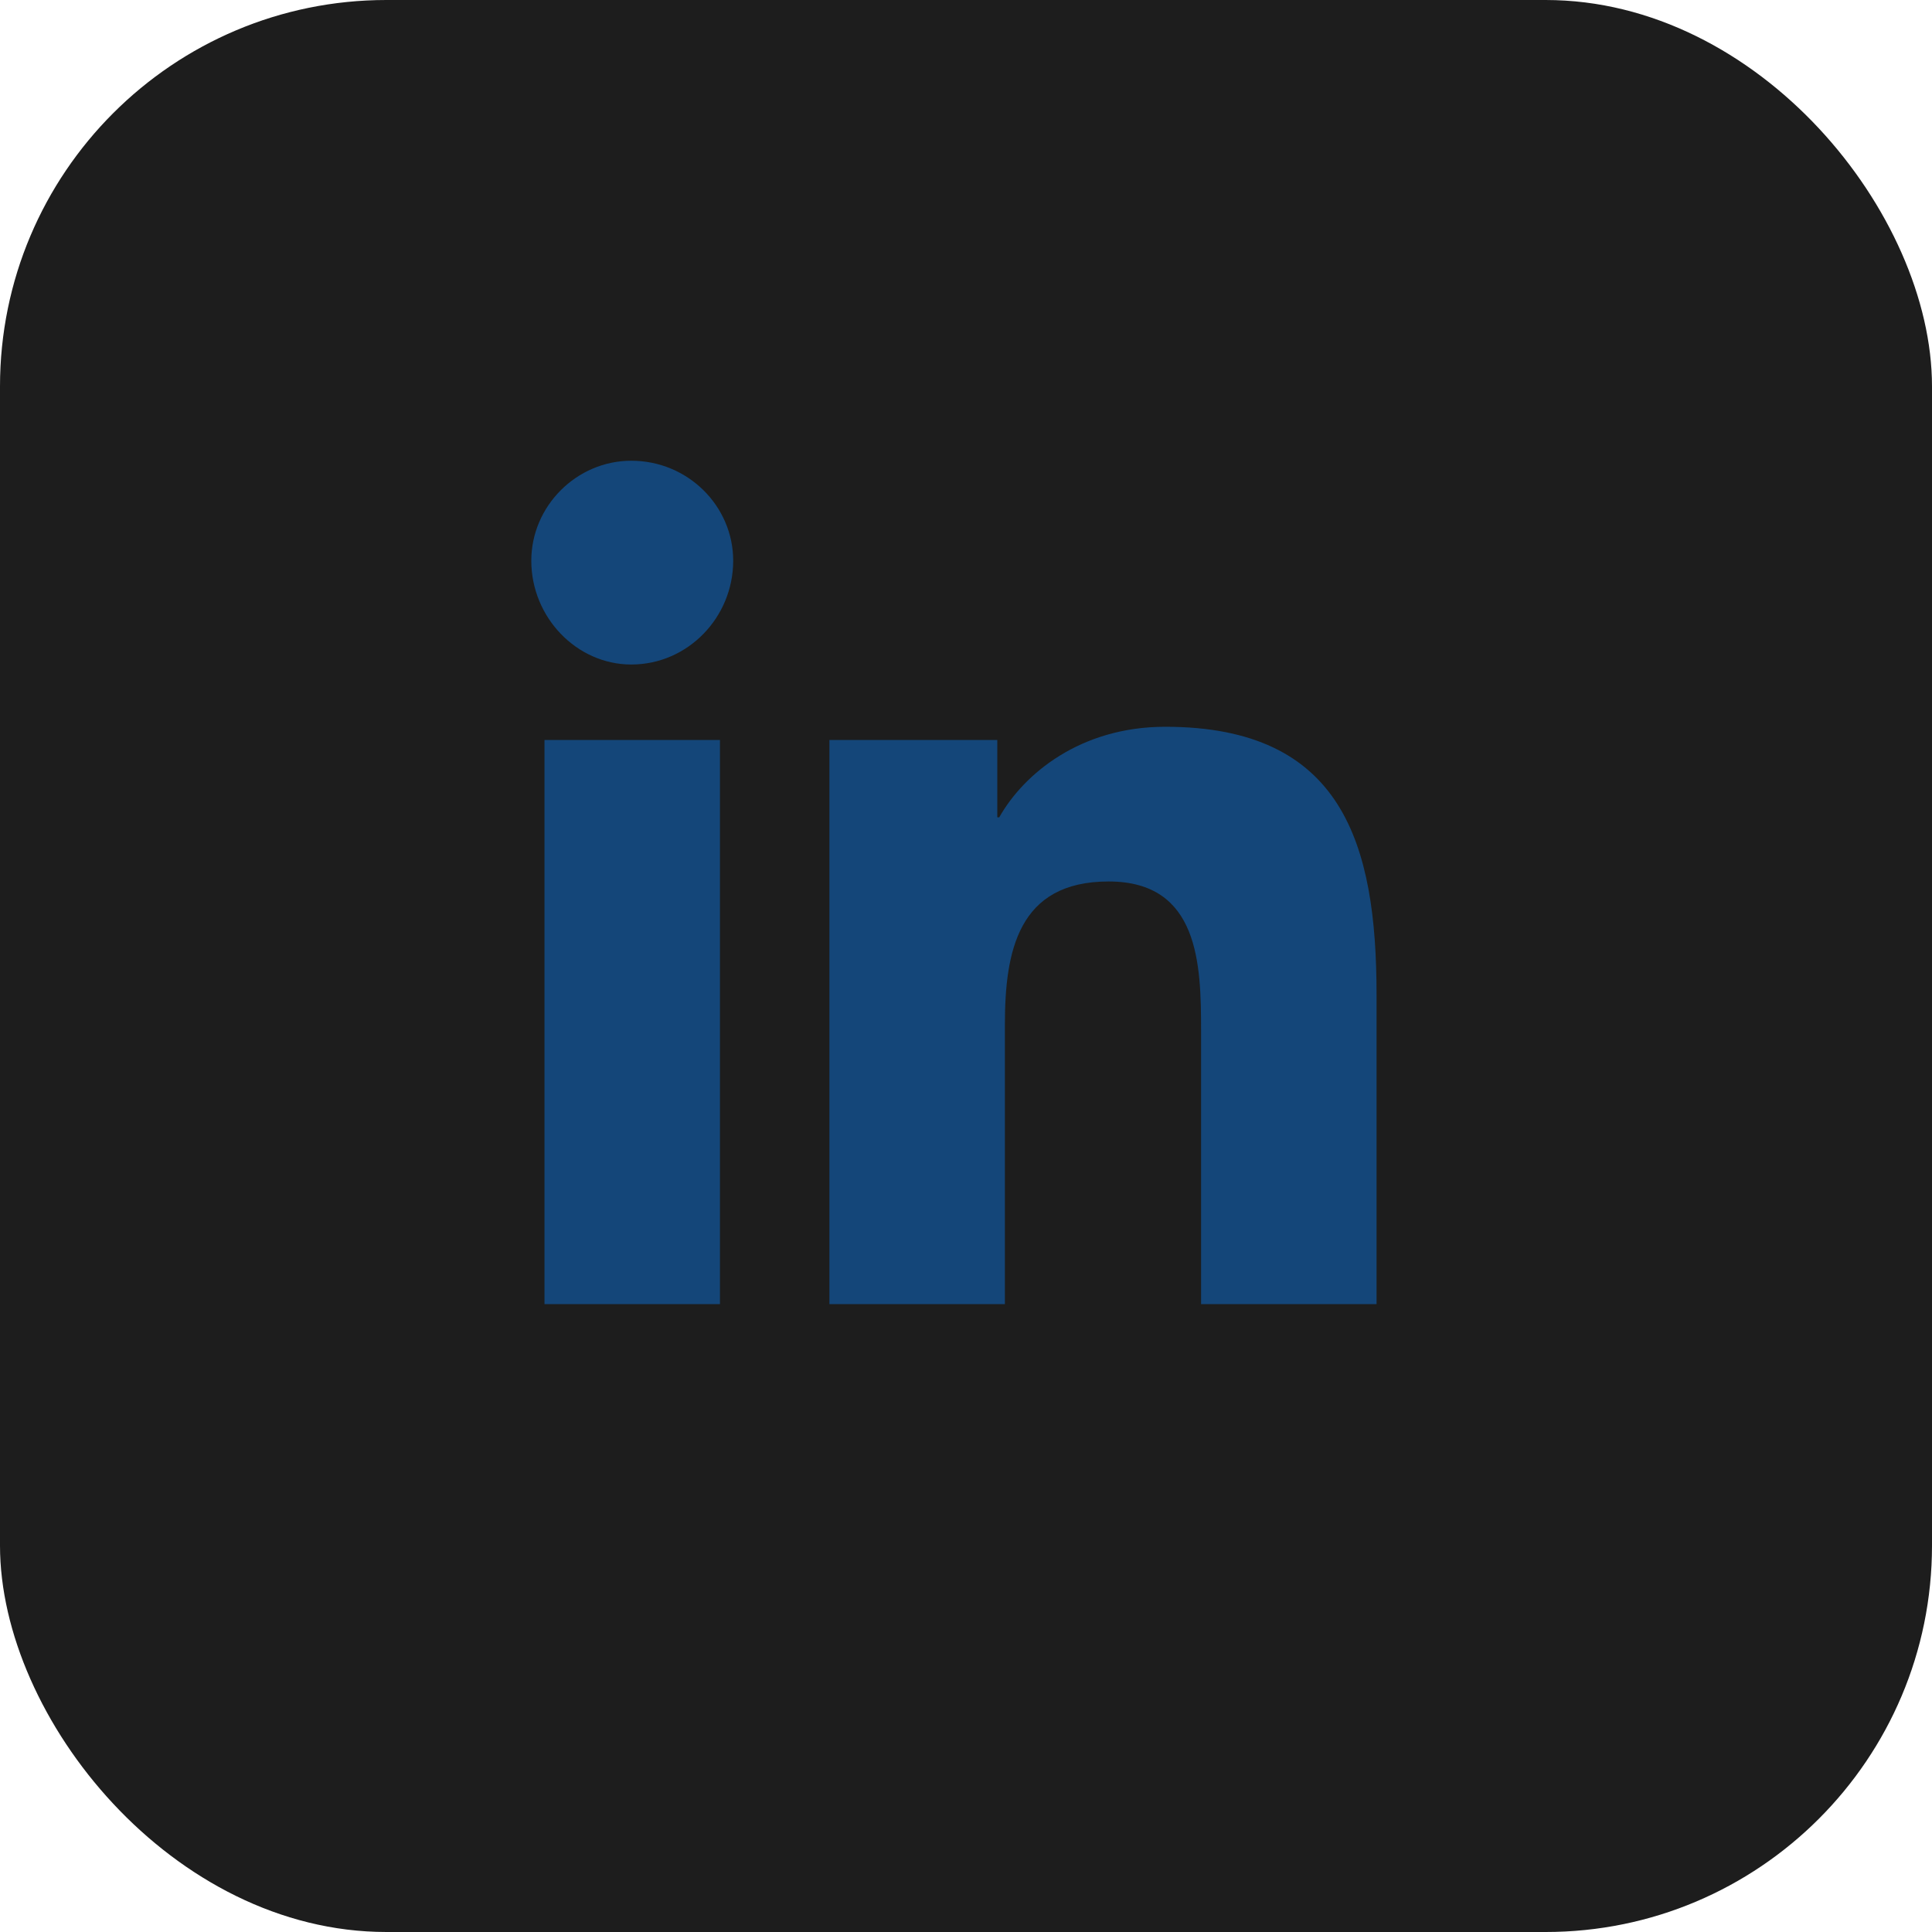 <svg width="40" height="40" viewBox="0 0 40 40" fill="none" xmlns="http://www.w3.org/2000/svg">
<rect width="40" height="40" rx="8" fill="#1D1D1D"/>
<path d="M14.906 27V15.32H11.273V27H14.906ZM13.07 13.758C14.242 13.758 15.18 12.781 15.18 11.609C15.18 10.477 14.242 9.539 13.07 9.539C11.938 9.539 11 10.477 11 11.609C11 12.781 11.938 13.758 13.07 13.758ZM28.461 27H28.5V20.594C28.5 17.469 27.797 15.047 24.125 15.047C22.367 15.047 21.195 16.023 20.688 16.922H20.648V15.32H17.172V27H20.805V21.219C20.805 19.695 21.078 18.25 22.953 18.25C24.828 18.25 24.867 19.969 24.867 21.336V27H28.461Z" fill="#144679"/>
</svg>
